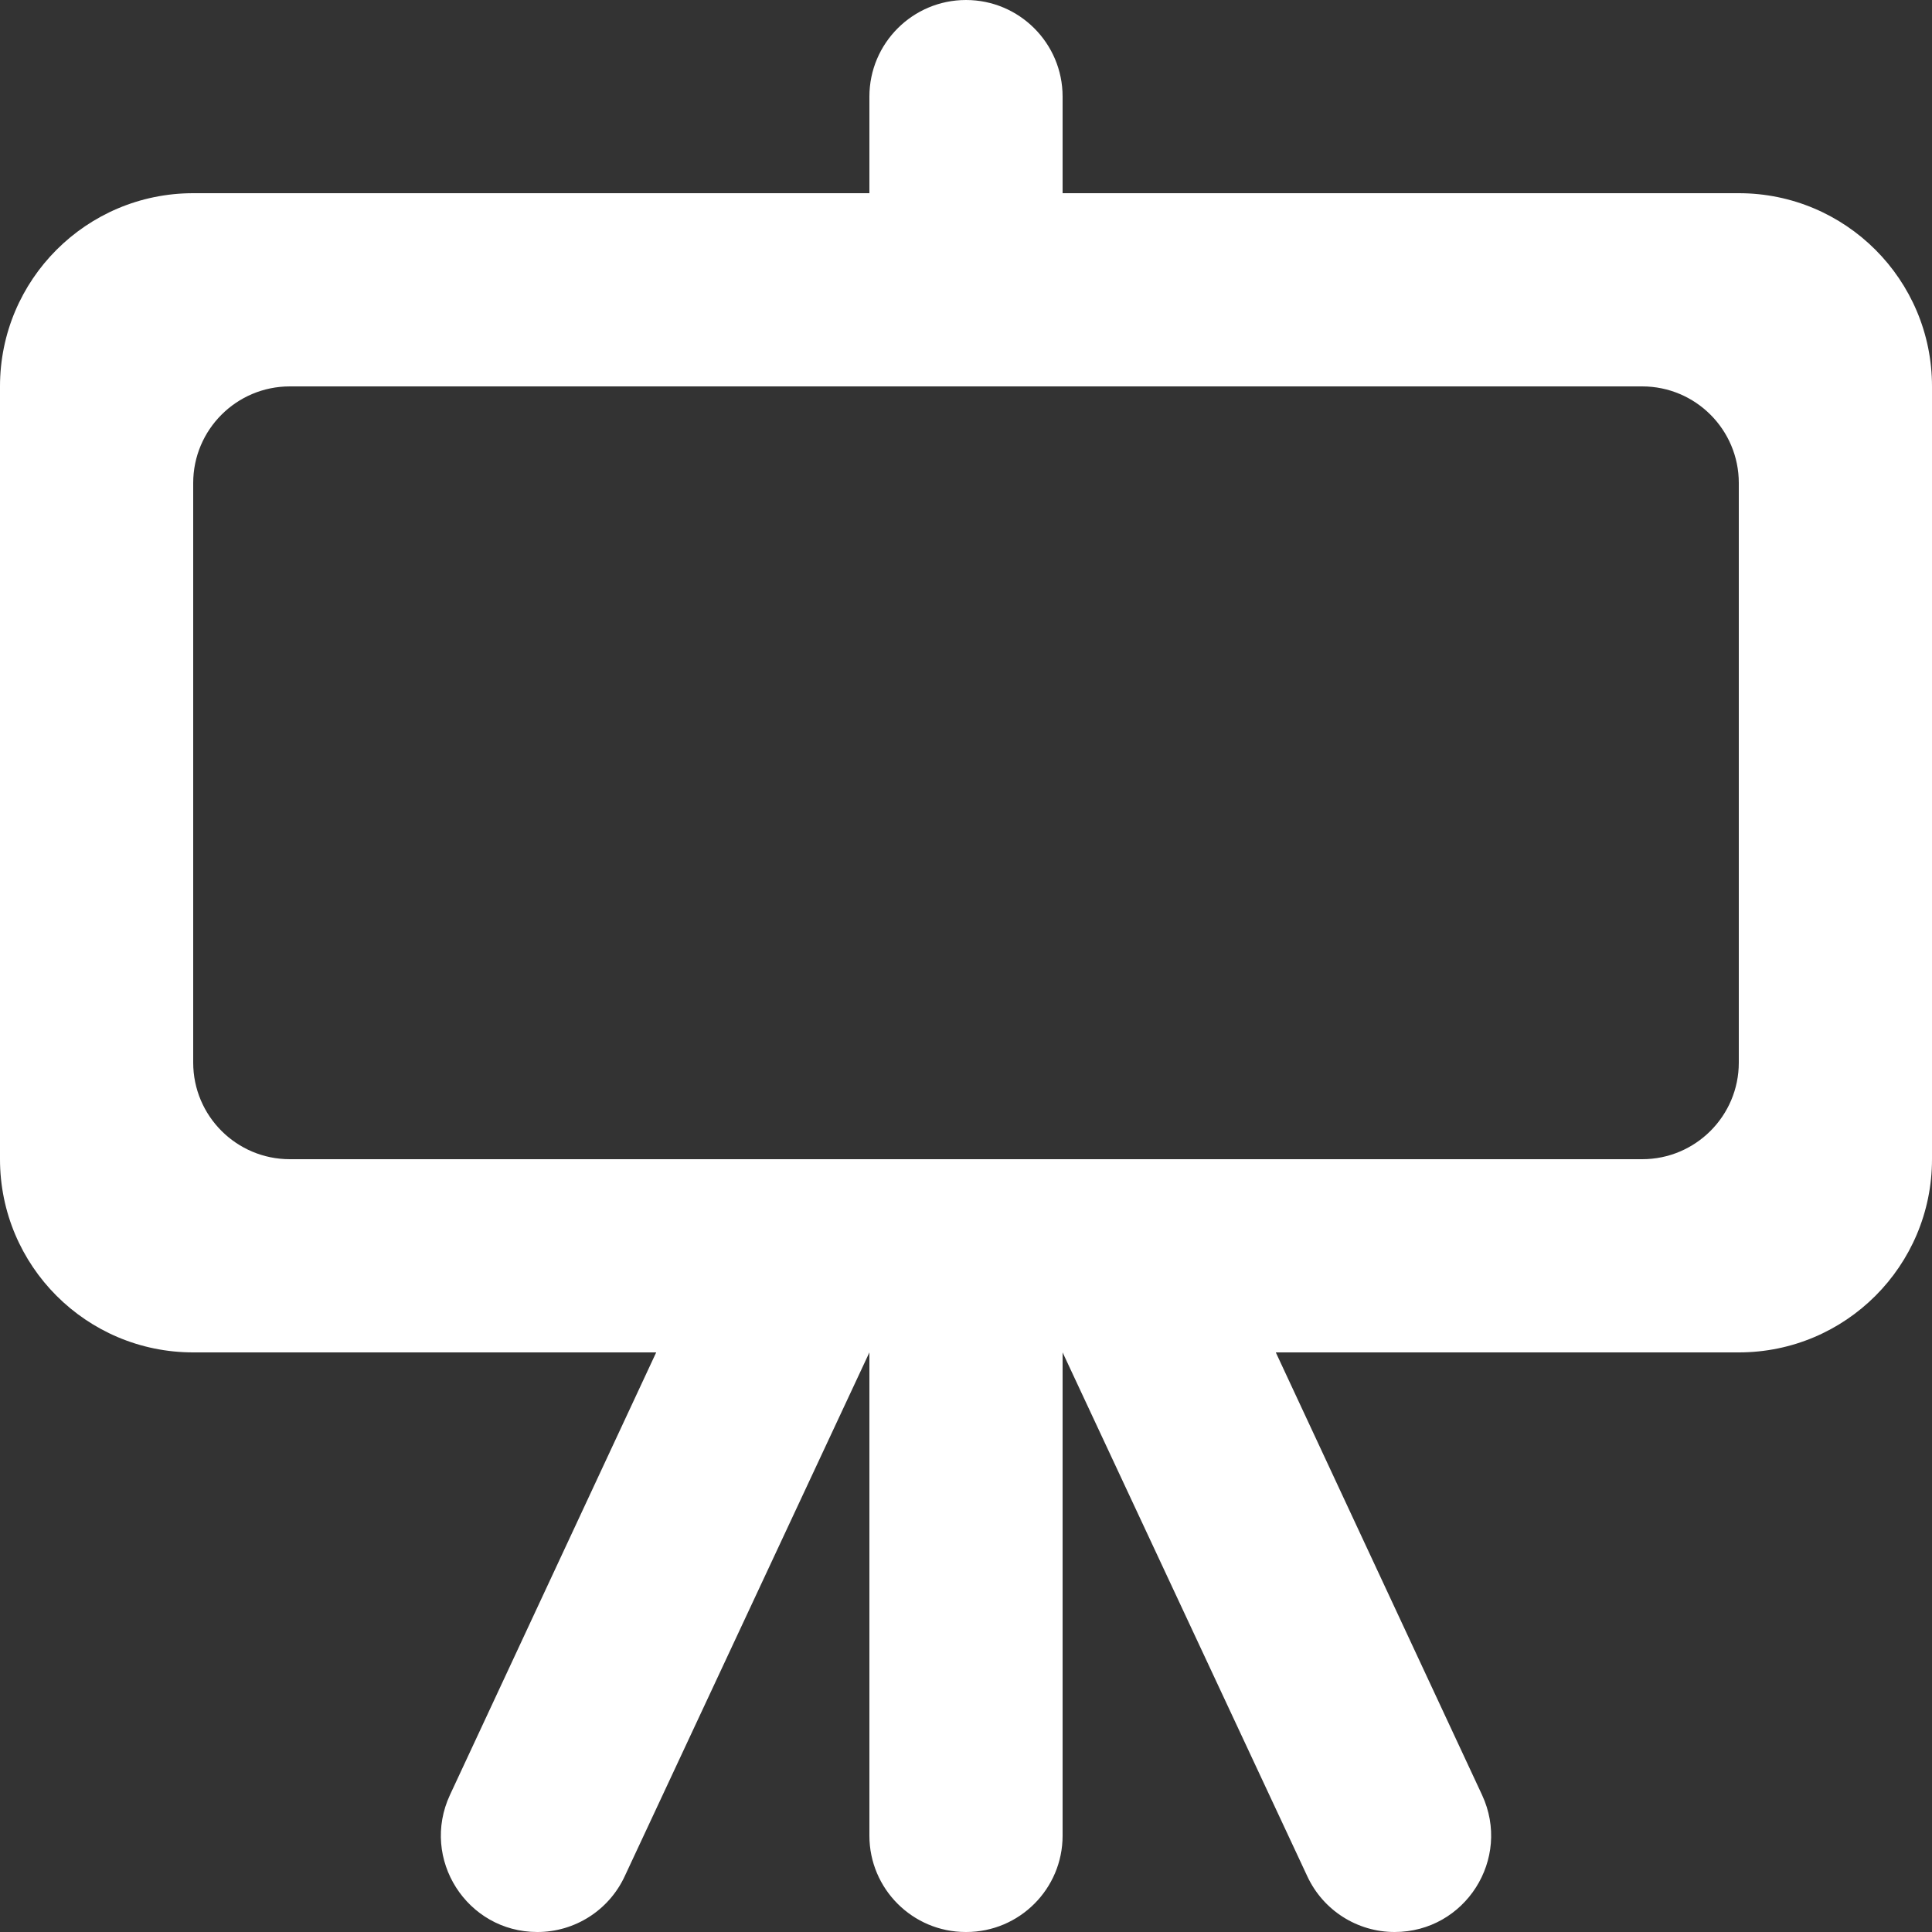 <?xml version="1.0" encoding="UTF-8" standalone="no"?>
<svg width="20px" height="20px" viewBox="0 0 20 20" version="1.1" xmlns="http://www.w3.org/2000/svg" xmlns:xlink="http://www.w3.org/1999/xlink">
    <rect x="0" y="0" width="20" height="20" fill="#333333" stroke="none"/>
    <!-- Generator: Sketch 3.8.1 (29687) - http://www.bohemiancoding.com/sketch -->
    <title>showcase_round [#726]</title>
    <desc>Created with Sketch.</desc>
    <defs></defs>
    <g id="Page-1" stroke="none" stroke-width="1" fill="none" fill-rule="evenodd">
        <g id="Dribbble-Dark-Preview" transform="translate(-140, -4999)" fill="#FFFFFF">
            <g id="icons" transform="translate(56, 160)">
                <path d="M102,4850 C102,4850.552 101.552,4851 101,4851 L95,4851 L93,4851 L87,4851 C86.448,4851 86,4850.552 86,4850 L86,4844 C86,4843.448 86.448,4843 87,4843 L101,4843 C101.552,4843 102,4843.448 102,4844 L102,4850 Z M102,4841 L95,4841 L95,4840 C95,4839.448 94.552,4839 94,4839 C93.448,4839 93,4839.448 93,4840 L93,4841 L86,4841 C84.895,4841 84,4841.895 84,4843 L84,4851 C84,4852.105 84.895,4853 86,4853 L90.793,4853 L88.658,4857.581 C88.35,4858.243 88.833,4859 89.562,4859 L89.563,4859 C89.95,4859 90.302,4858.776 90.466,4858.425 L93,4853 L93,4858.003 C93,4858.553 93.447,4859 93.997,4859 L94.003,4859 C94.553,4859 95,4858.553 95,4858.003 L95,4853 L97.534,4858.425 C97.698,4858.776 98.05,4859 98.437,4859 L98.437,4859 C99.167,4859 99.65,4858.243 99.342,4857.581 L97.207,4853 L102,4853 C103.105,4853 104,4852.105 104,4851 L104,4843 C104,4841.895 103.105,4841 102,4841 L102,4841 Z" id="showcase_round-[#726]"></path>
            </g>
        </g>
    </g>
</svg>